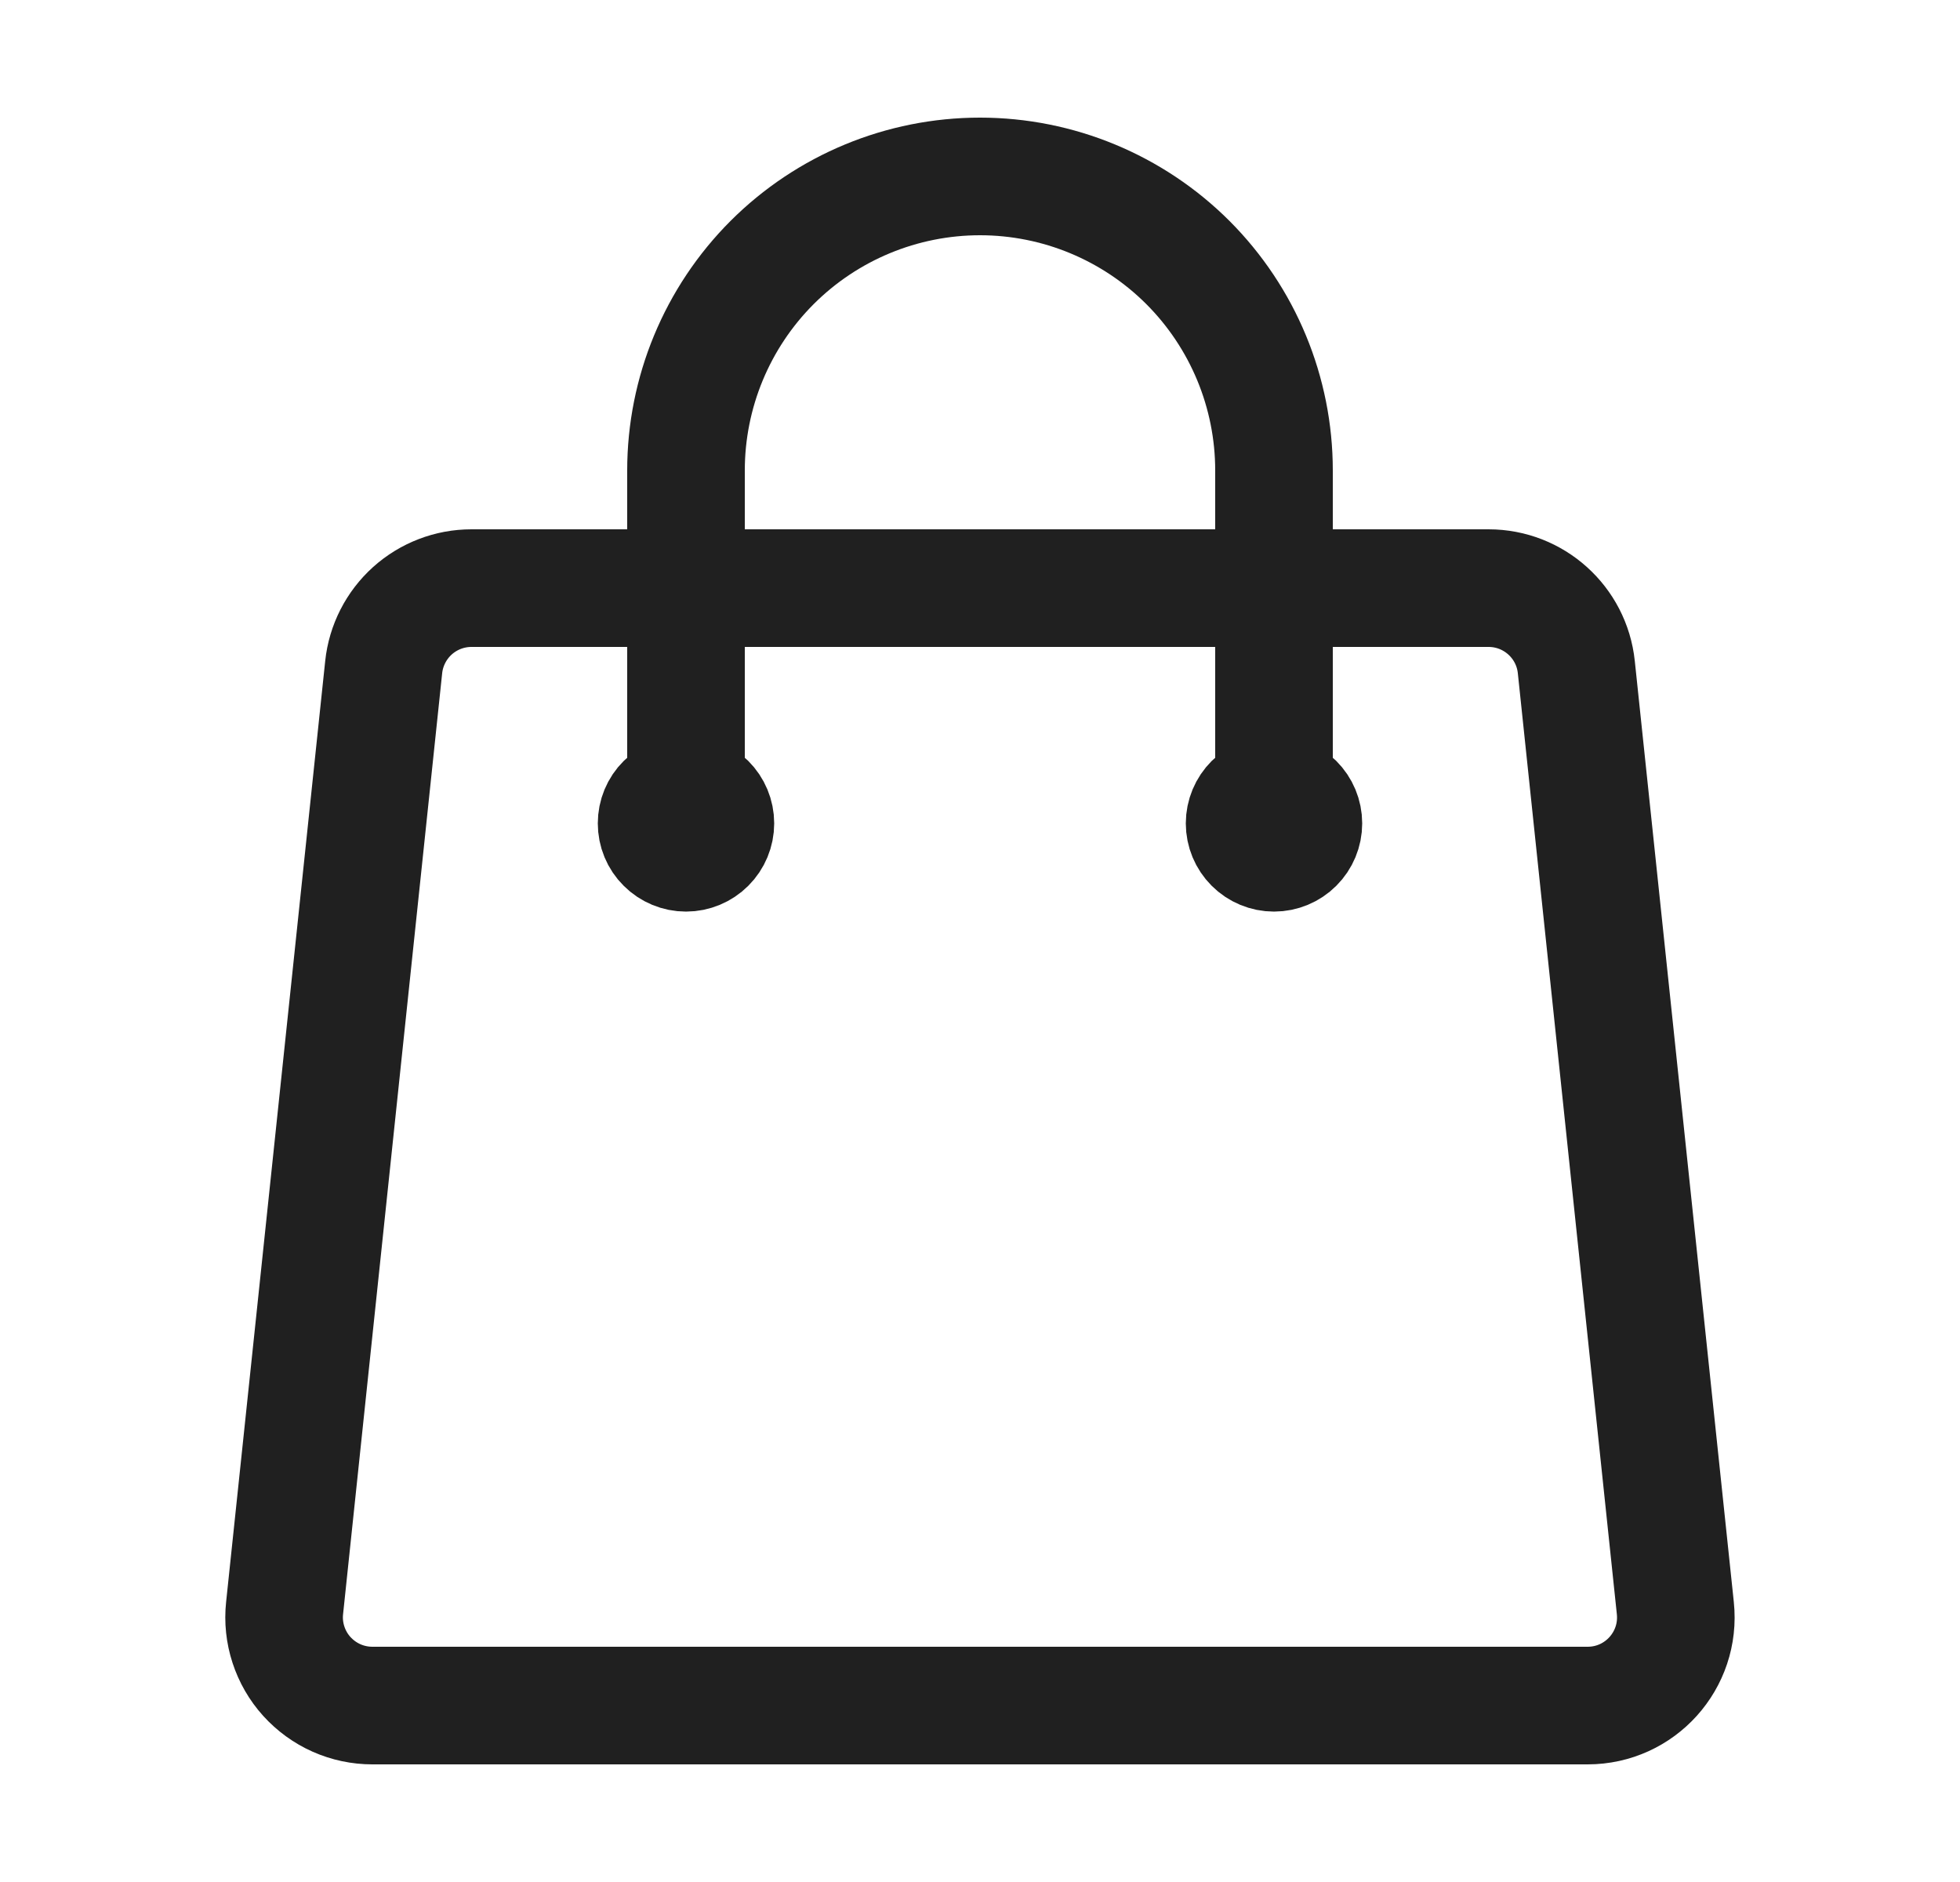 <svg width="25" height="24" viewBox="0 0 25 24" fill="none" xmlns="http://www.w3.org/2000/svg">
<path d="M16.25 10.5V6C16.25 5.005 15.855 4.052 15.152 3.348C14.448 2.645 13.495 2.25 12.5 2.25C11.505 2.25 10.552 2.645 9.848 3.348C9.145 4.052 8.75 5.005 8.75 6V10.5M20.106 8.507L21.369 20.507C21.439 21.172 20.919 21.75 20.25 21.75H4.75C4.592 21.75 4.436 21.717 4.292 21.653C4.148 21.589 4.019 21.495 3.913 21.378C3.807 21.261 3.728 21.123 3.679 20.973C3.63 20.823 3.613 20.664 3.63 20.507L4.894 8.507C4.923 8.231 5.054 7.975 5.26 7.789C5.467 7.603 5.735 7.5 6.013 7.5H18.987C19.563 7.5 20.046 7.935 20.106 8.507ZM9.125 10.5C9.125 10.6 9.085 10.695 9.015 10.765C8.945 10.835 8.849 10.875 8.75 10.875C8.651 10.875 8.555 10.835 8.485 10.765C8.414 10.695 8.375 10.6 8.375 10.5C8.375 10.4 8.414 10.305 8.485 10.235C8.555 10.165 8.651 10.125 8.75 10.125C8.849 10.125 8.945 10.165 9.015 10.235C9.085 10.305 9.125 10.4 9.125 10.5ZM16.625 10.5C16.625 10.6 16.585 10.695 16.515 10.765C16.445 10.835 16.349 10.875 16.25 10.875C16.151 10.875 16.055 10.835 15.985 10.765C15.915 10.695 15.875 10.6 15.875 10.5C15.875 10.4 15.915 10.305 15.985 10.235C16.055 10.165 16.151 10.125 16.25 10.125C16.349 10.125 16.445 10.165 16.515 10.235C16.585 10.305 16.625 10.4 16.625 10.5Z" stroke="#202020" stroke-width="1.5" stroke-linecap="round" stroke-linejoin="round"/>
</svg>
